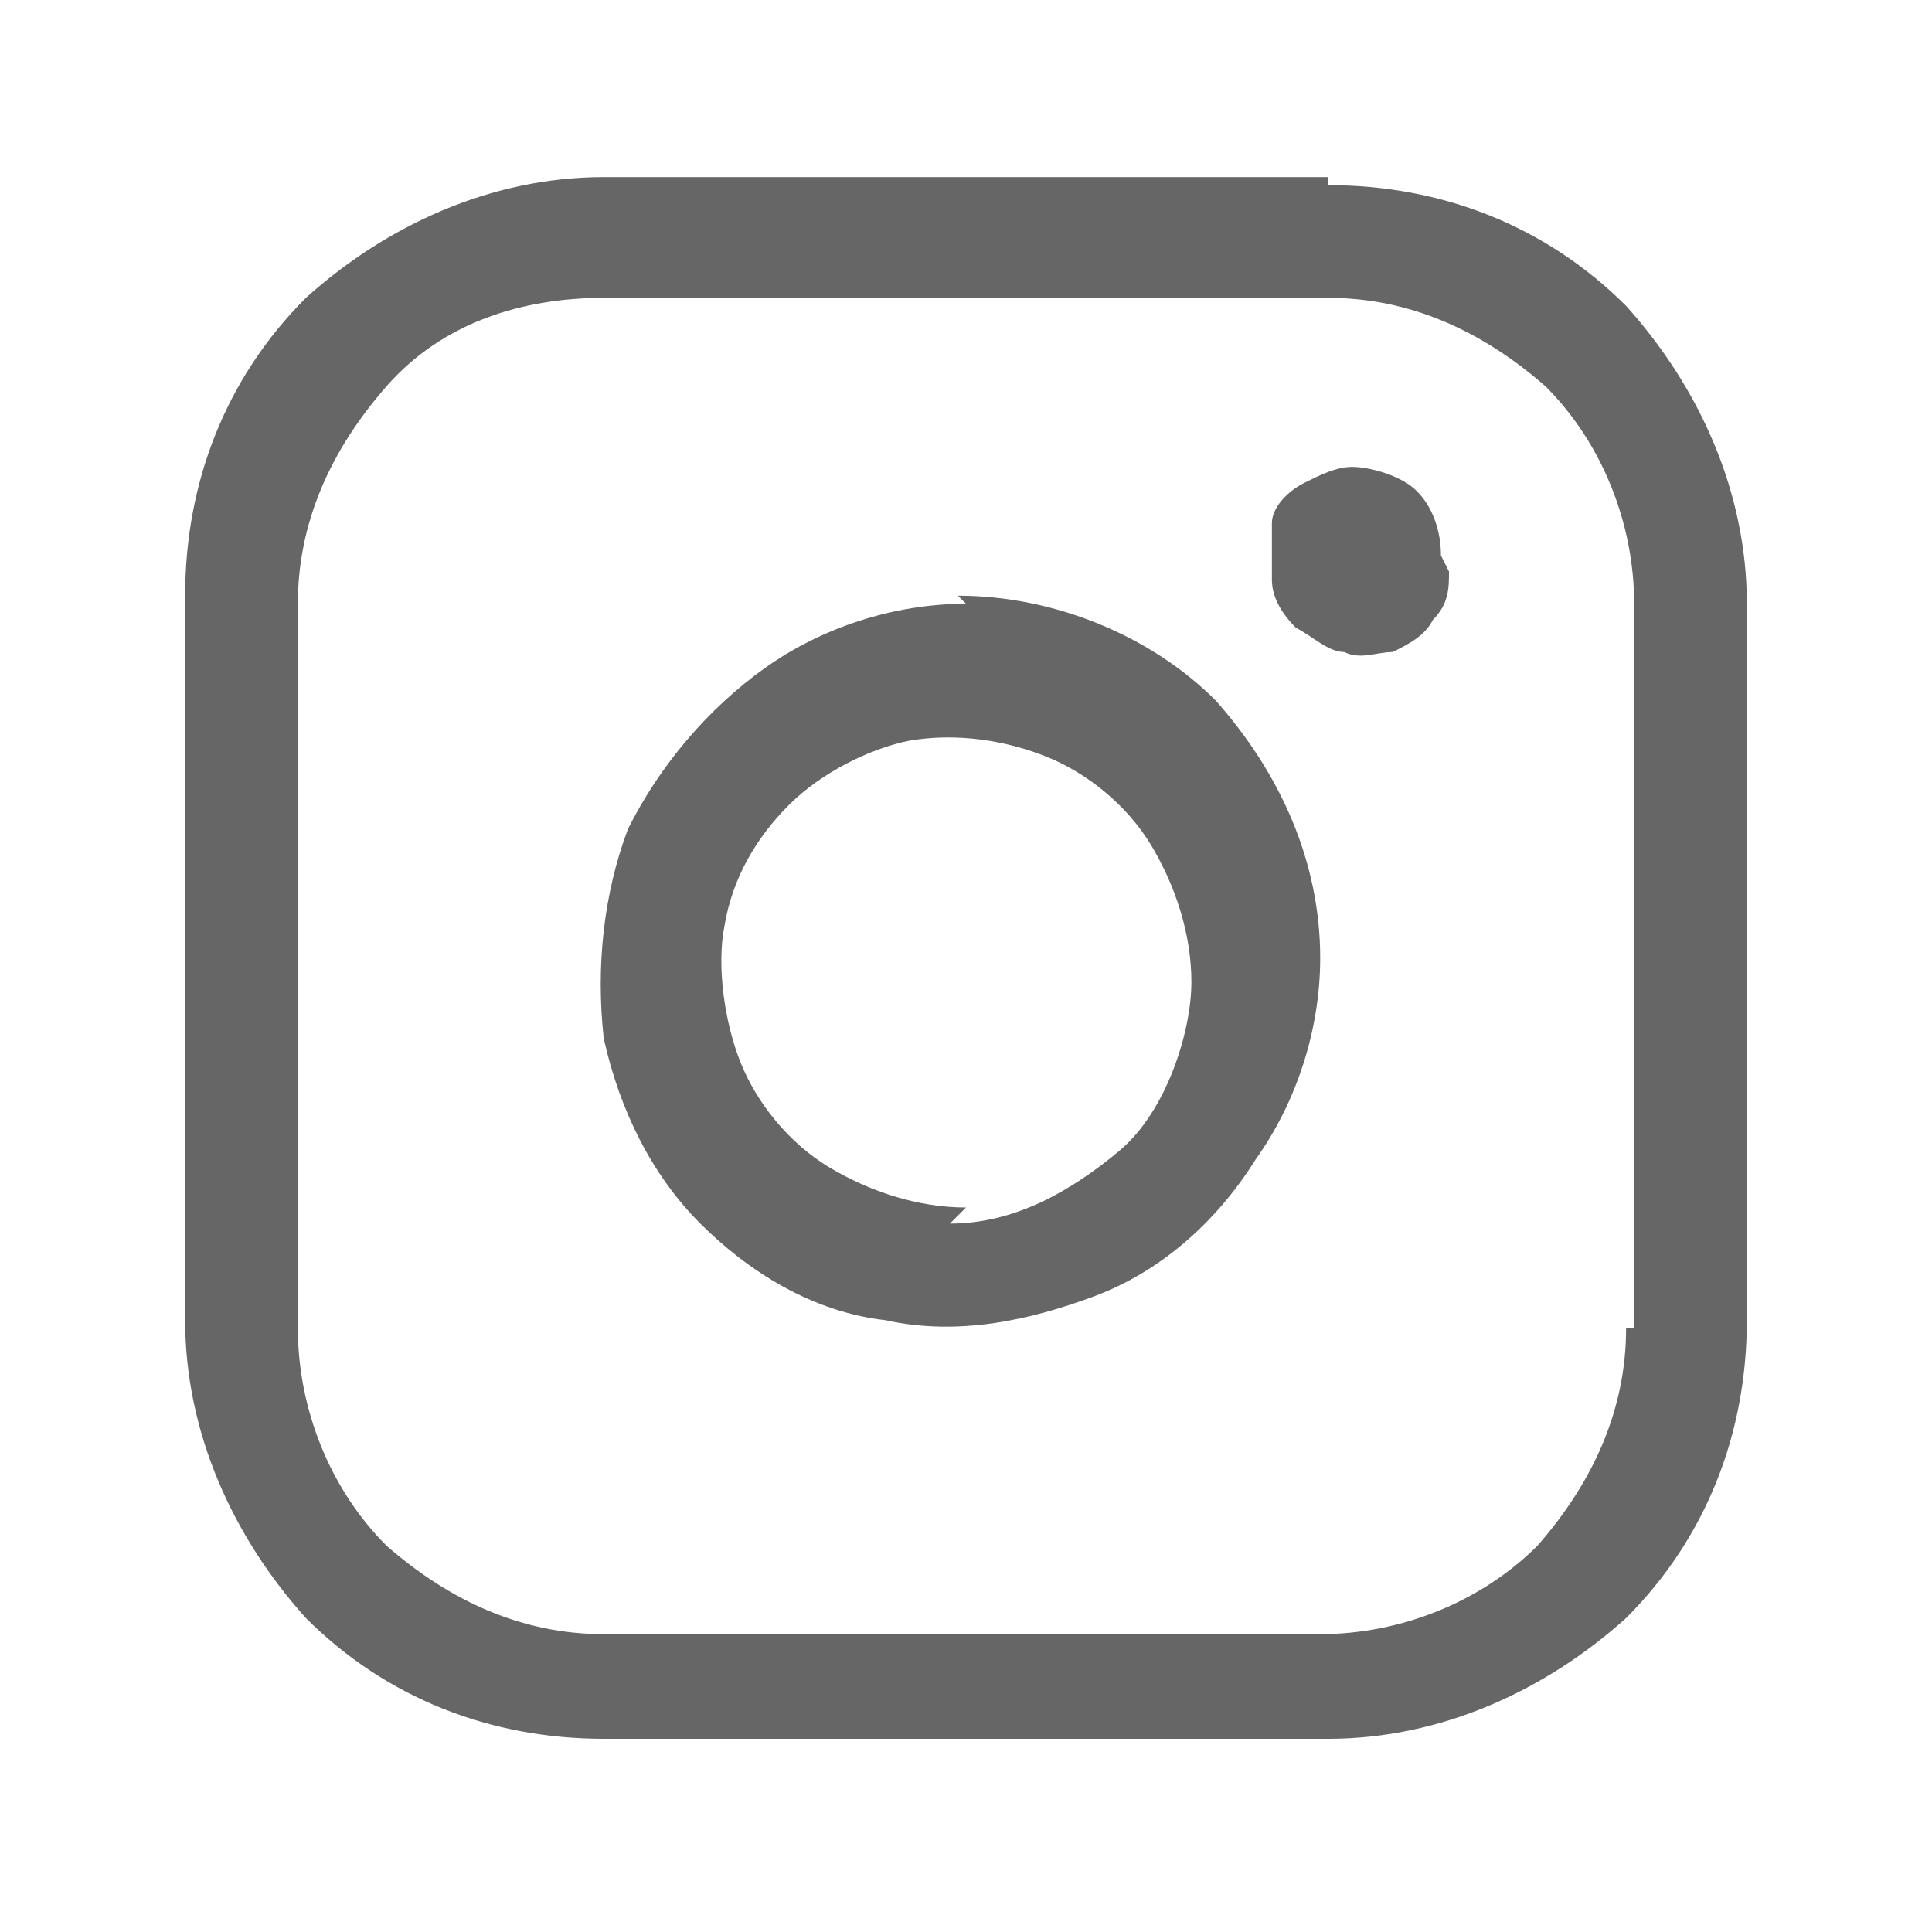<?xml version="1.0" encoding="UTF-8"?>
<svg id="_レイヤー_1" data-name="レイヤー_1" xmlns="http://www.w3.org/2000/svg" version="1.1" viewBox="0 0 24 24">
  <!-- Generator: Adobe Illustrator 29.3.0, SVG Export Plug-In . SVG Version: 2.1.0 Build 146)  -->
  <defs>
    <style>
      .st0 {
        fill: #666;
      }
    </style>
  </defs>
  <path class="st0" d="M12,7.5c-.9,0-1.8.3-2.5.8-.7.5-1.3,1.2-1.7,2-.3.8-.4,1.7-.3,2.6.2.9.6,1.7,1.2,2.3.6.6,1.4,1.1,2.3,1.2.9.2,1.8,0,2.6-.3.8-.3,1.5-.9,2-1.7.5-.7.8-1.6.8-2.5,0-1.2-.5-2.3-1.3-3.2-.8-.8-2-1.3-3.2-1.3ZM12,15c-.6,0-1.2-.2-1.7-.5-.5-.3-.9-.8-1.1-1.3-.2-.5-.3-1.2-.2-1.7.1-.6.4-1.1.8-1.5.4-.4,1-.7,1.5-.8.6-.1,1.2,0,1.7.2.5.2,1,.6,1.3,1.1.3.5.5,1.1.5,1.7s-.3,1.6-.9,2.1-1.3.9-2.1.9ZM16.5,2.2H7.5c-1.4,0-2.7.6-3.7,1.5-1,1-1.5,2.3-1.5,3.7v9c0,1.4.6,2.7,1.5,3.7,1,1,2.3,1.5,3.7,1.5h9c1.4,0,2.7-.6,3.7-1.5,1-1,1.5-2.3,1.5-3.7V7.5c0-1.4-.6-2.7-1.5-3.7-1-1-2.3-1.5-3.7-1.5ZM20.2,16.5c0,1-.4,1.9-1.1,2.7-.7.7-1.7,1.1-2.7,1.1H7.5c-1,0-1.9-.4-2.7-1.1-.7-.7-1.1-1.7-1.1-2.7V7.5c0-1,.4-1.9,1.1-2.7s1.7-1.1,2.7-1.1h9c1,0,1.9.4,2.7,1.1.7.7,1.1,1.7,1.1,2.7v9ZM18,7.1c0,.2,0,.4-.2.6-.1.2-.3.3-.5.4-.2,0-.4.1-.6,0-.2,0-.4-.2-.6-.3-.2-.2-.3-.4-.3-.6,0-.2,0-.4,0-.7,0-.2.2-.4.4-.5.2-.1.4-.2.6-.2s.6.1.8.3c.2.2.3.5.3.8Z"/>
</svg>